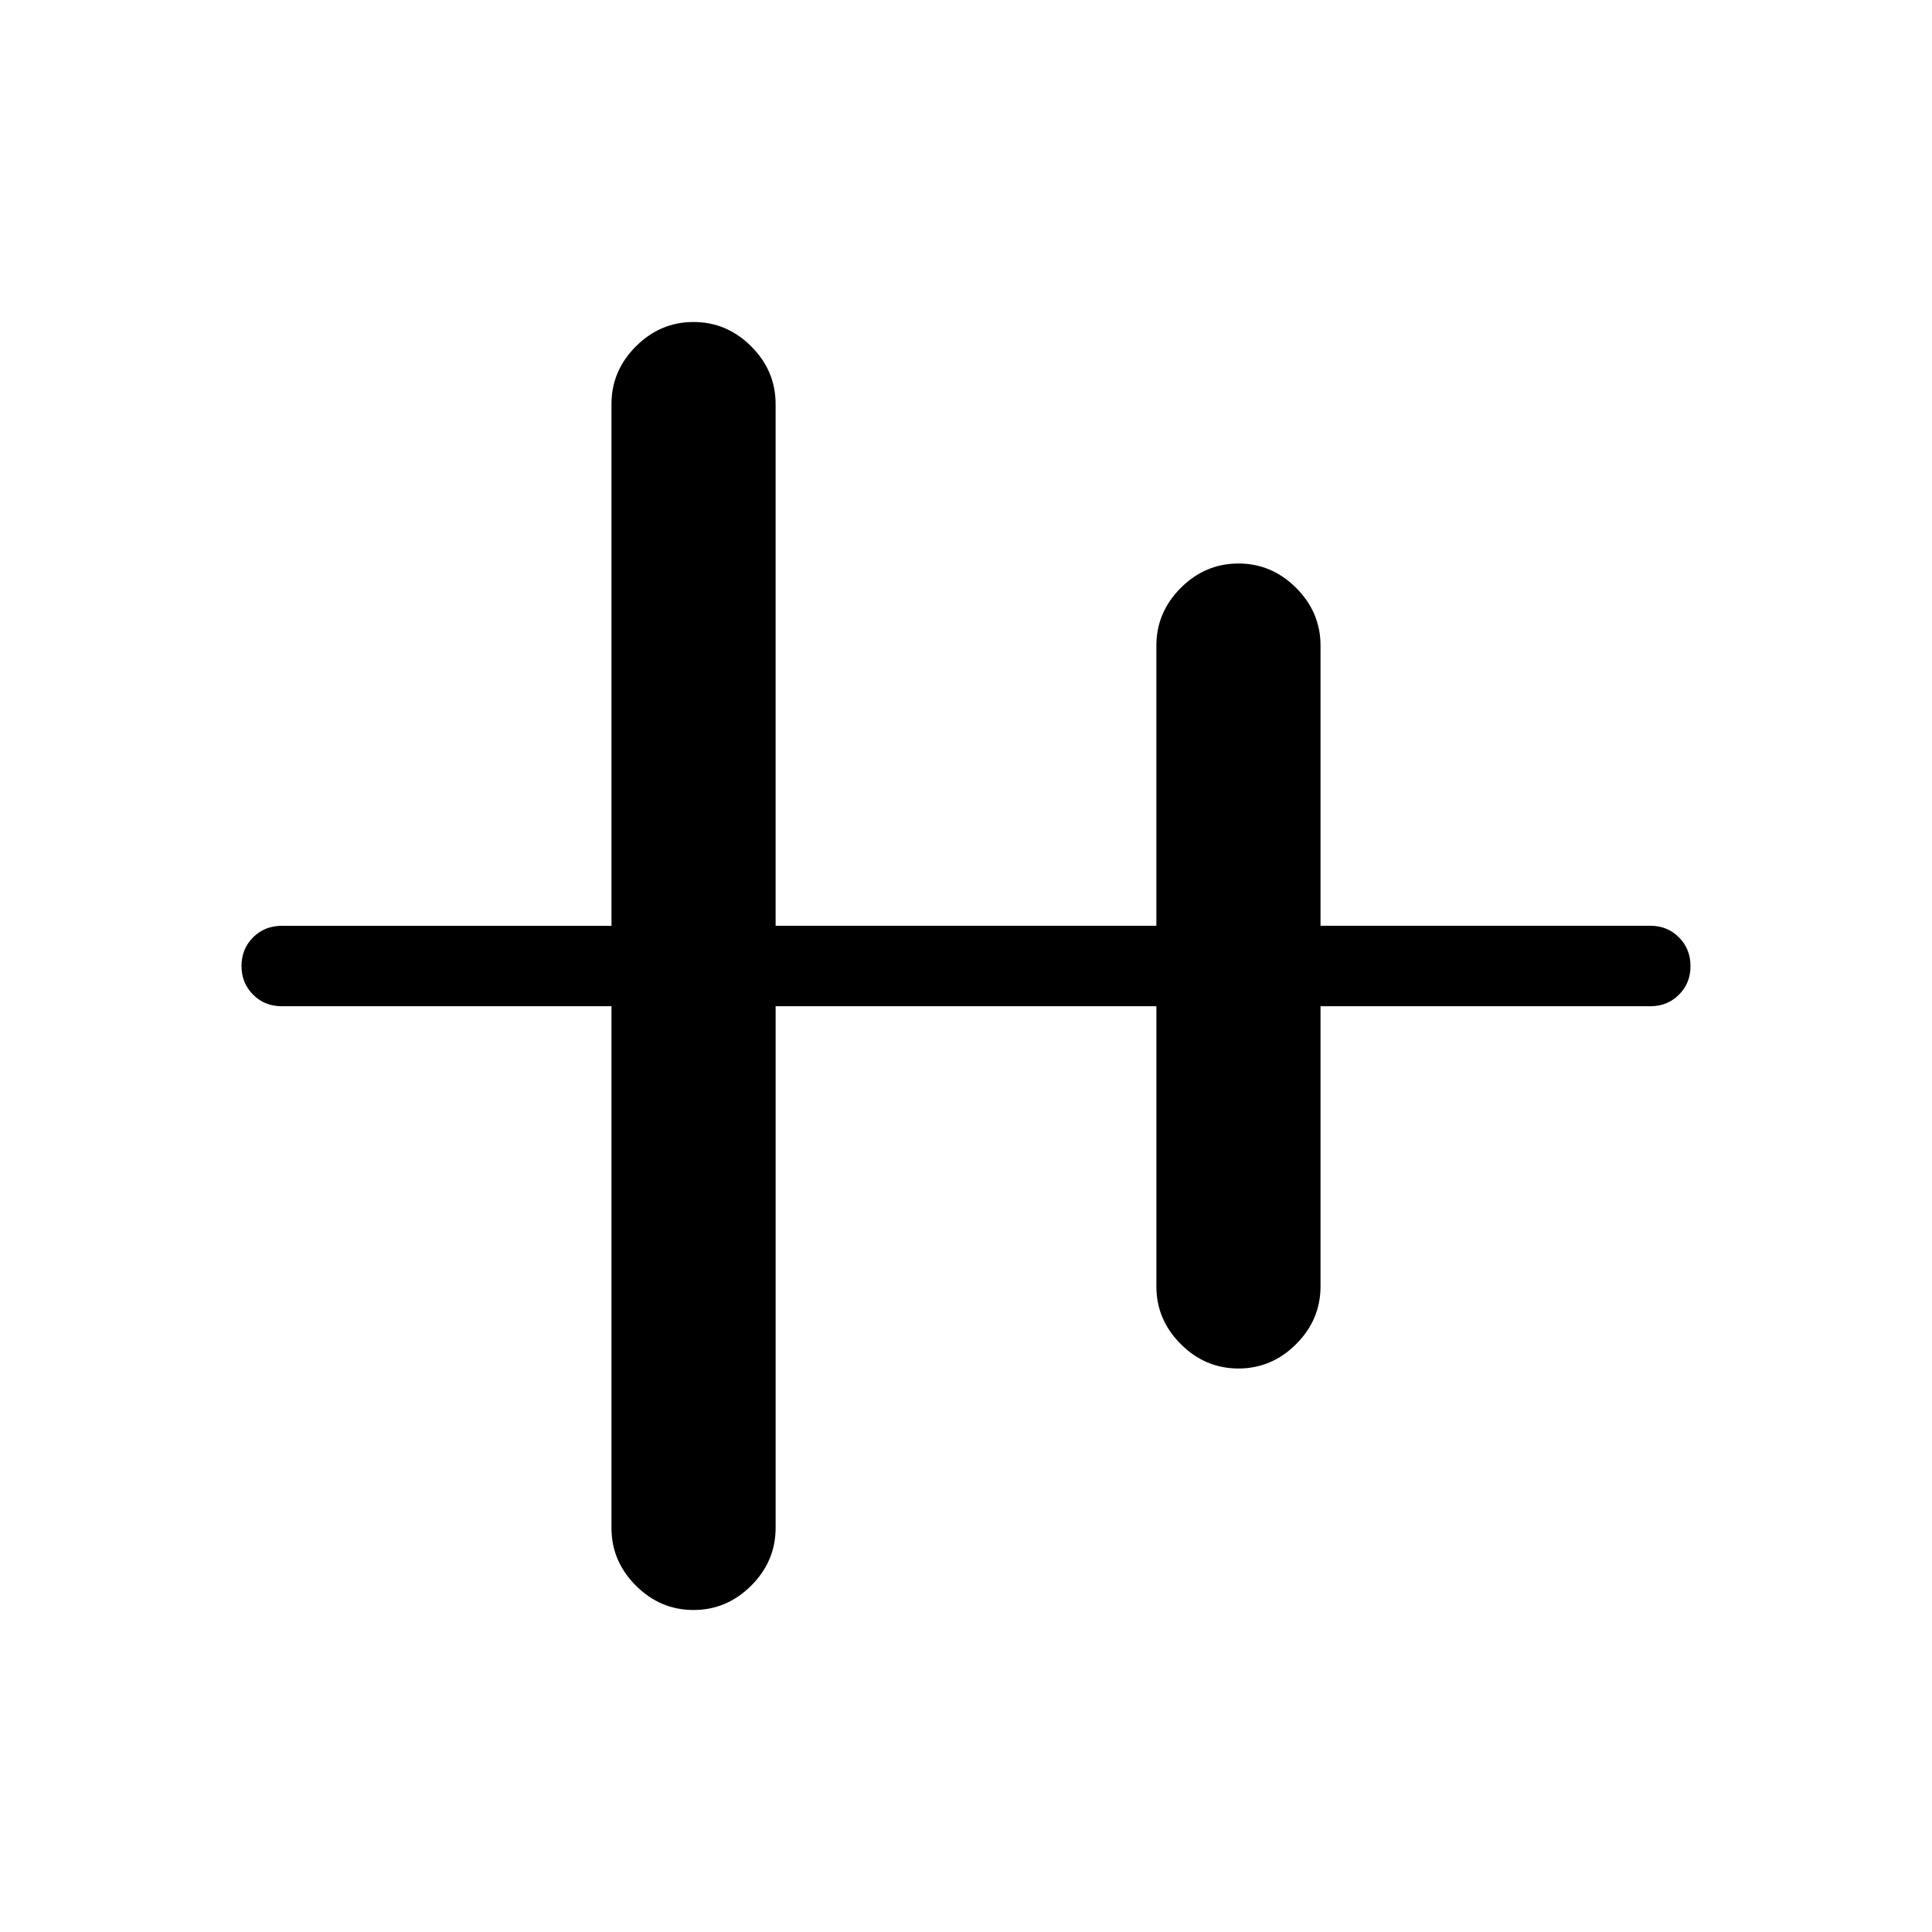 <svg xmlns="http://www.w3.org/2000/svg" width="1em" height="1em" viewBox="0 0 24 24"><path fill="currentColor" d="M8.615 20q-.413 0-.716-.303t-.303-.716V12.5H3.5q-.213 0-.356-.144Q3 12.212 3 12t.144-.356q.143-.143.356-.143h4.096V5.02q0-.414.303-.717T8.615 4q.414 0 .717.303t.303.716V11.5h4.73V8.02q0-.414.303-.717T15.385 7q.413 0 .716.303t.303.716V11.5H20.5q.213 0 .356.144q.144.144.144.357t-.144.356q-.143.143-.356.143h-4.096v3.48q0 .414-.303.717t-.716.303q-.414 0-.717-.303t-.303-.716V12.5h-4.73v6.48q0 .414-.303.717T8.615 20"/></svg>